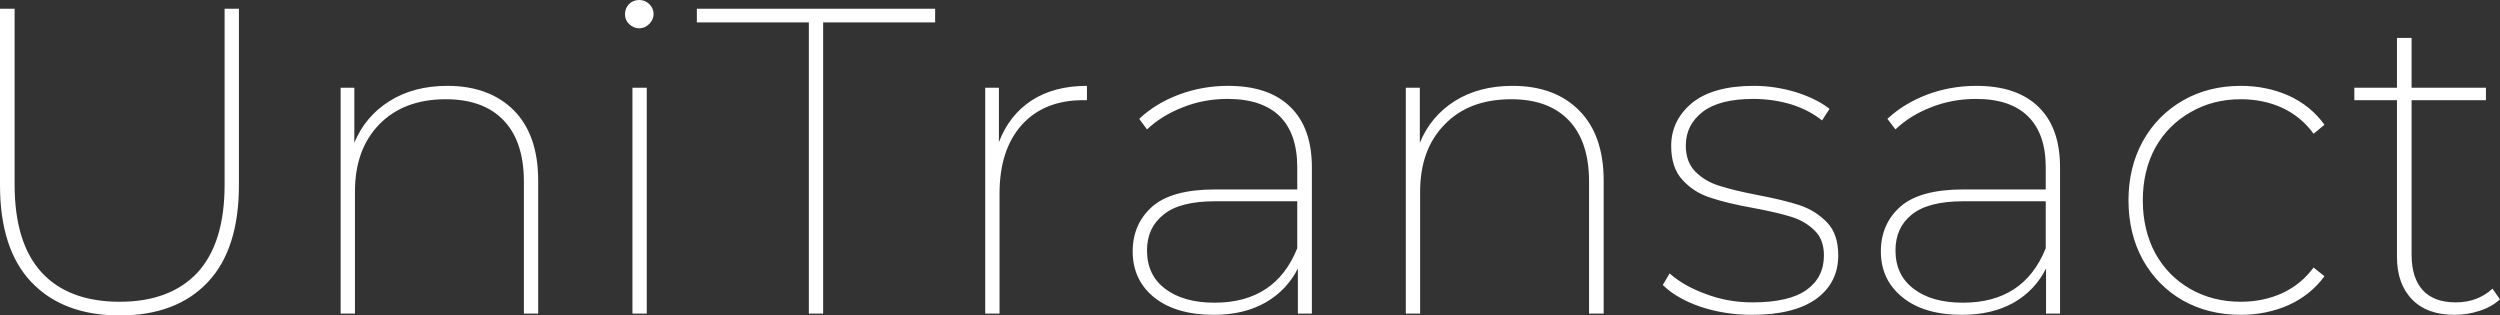 <svg data-v-423bf9ae="" xmlns="http://www.w3.org/2000/svg" viewBox="0 0 475.503 60" class="font"><rect x="0" y="0" width="475.503" height="60" fill="#333333" stroke="none"/><!----><!----><!----><g data-v-423bf9ae="" id="e11278f8-521c-4f17-851d-2b7973e45e5b" fill="white" transform="matrix(5.917,0,0,5.917,-10.118,-20.533)"><path d="M5.56 13.61L5.56 13.61Q3.74 13.61 2.72 12.54L2.72 12.54L2.72 12.54Q1.71 11.48 1.71 9.42L1.71 9.42L1.71 3.75L2.18 3.75L2.18 9.41L2.18 9.41Q2.18 11.28 3.05 12.23L3.05 12.23L3.05 12.23Q3.92 13.17 5.56 13.17L5.56 13.17L5.56 13.17Q7.18 13.17 8.06 12.23L8.06 12.23L8.06 12.23Q8.93 11.28 8.93 9.41L8.93 9.41L8.93 3.75L9.39 3.75L9.39 9.42L9.39 9.42Q9.39 11.48 8.39 12.54L8.39 12.54L8.39 12.54Q7.38 13.61 5.56 13.61L5.56 13.61ZM16.09 6.23L16.09 6.23Q17.44 6.23 18.23 7.02L18.23 7.02L18.23 7.02Q19.01 7.81 19.01 9.28L19.01 9.28L19.01 13.55L18.55 13.55L18.55 9.31L18.55 9.31Q18.55 8.02 17.90 7.34L17.90 7.34L17.90 7.34Q17.25 6.66 16.04 6.66L16.04 6.66L16.04 6.66Q14.69 6.66 13.90 7.47L13.90 7.47L13.90 7.47Q13.12 8.27 13.12 9.63L13.12 9.63L13.12 13.55L12.66 13.55L12.66 6.29L13.10 6.29L13.10 8.06L13.10 8.06Q13.45 7.21 14.23 6.72L14.23 6.72L14.23 6.72Q15.01 6.23 16.09 6.23L16.09 6.23ZM22.04 13.55L22.04 6.29L22.50 6.29L22.50 13.55L22.04 13.55ZM22.26 4.38L22.26 4.38Q22.08 4.38 21.94 4.25L21.94 4.25L21.94 4.25Q21.80 4.12 21.80 3.93L21.80 3.93L21.80 3.93Q21.80 3.74 21.93 3.60L21.93 3.60L21.93 3.60Q22.06 3.47 22.26 3.47L22.26 3.47L22.26 3.47Q22.44 3.47 22.58 3.60L22.58 3.60L22.58 3.60Q22.72 3.74 22.72 3.92L22.72 3.92L22.72 3.92Q22.72 4.10 22.58 4.24L22.58 4.24L22.58 4.24Q22.44 4.38 22.26 4.38L22.26 4.38ZM27.71 13.55L27.71 4.19L24.11 4.19L24.11 3.75L31.77 3.75L31.77 4.19L28.17 4.19L28.17 13.55L27.71 13.55ZM33.82 8.04L33.82 8.04Q34.15 7.17 34.87 6.70L34.87 6.70L34.87 6.70Q35.59 6.23 36.65 6.23L36.65 6.23L36.65 6.69L36.53 6.69L36.53 6.69Q35.27 6.69 34.55 7.49L34.55 7.49L34.55 7.49Q33.84 8.29 33.84 9.69L33.84 9.69L33.84 13.55L33.38 13.55L33.38 6.29L33.82 6.29L33.82 8.04ZM41.19 6.23L41.19 6.23Q42.49 6.23 43.18 6.90L43.18 6.90L43.18 6.90Q43.88 7.57 43.88 8.85L43.88 8.85L43.88 13.55L43.43 13.55L43.43 12.10L43.43 12.10Q43.08 12.80 42.38 13.20L42.38 13.20L42.38 13.20Q41.69 13.59 40.73 13.59L40.73 13.59L40.73 13.59Q39.51 13.59 38.81 13.03L38.81 13.03L38.81 13.03Q38.12 12.47 38.12 11.55L38.12 11.55L38.12 11.55Q38.12 10.67 38.75 10.11L38.75 10.11L38.75 10.11Q39.38 9.56 40.77 9.56L40.77 9.56L43.41 9.56L43.41 8.85L43.41 8.85Q43.41 7.77 42.85 7.21L42.85 7.21L42.85 7.21Q42.28 6.65 41.17 6.65L41.17 6.65L41.17 6.65Q40.40 6.65 39.73 6.92L39.73 6.92L39.73 6.92Q39.06 7.18 38.58 7.63L38.58 7.63L38.33 7.29L38.33 7.29Q38.86 6.79 39.61 6.51L39.61 6.51L39.61 6.51Q40.36 6.23 41.19 6.23L41.19 6.23ZM40.75 13.20L40.75 13.20Q42.71 13.20 43.41 11.45L43.41 11.45L43.41 9.94L40.77 9.94L40.77 9.94Q39.63 9.94 39.11 10.37L39.11 10.37L39.11 10.37Q38.58 10.79 38.58 11.52L38.58 11.52L38.58 11.52Q38.58 12.31 39.16 12.75L39.16 12.75L39.16 12.75Q39.75 13.20 40.75 13.20L40.75 13.20ZM50.33 6.23L50.33 6.23Q51.69 6.23 52.47 7.02L52.47 7.02L52.47 7.02Q53.26 7.81 53.26 9.28L53.26 9.28L53.26 13.55L52.79 13.55L52.79 9.31L52.79 9.31Q52.79 8.02 52.14 7.34L52.14 7.34L52.14 7.34Q51.49 6.66 50.29 6.66L50.29 6.66L50.29 6.66Q48.93 6.66 48.15 7.47L48.15 7.47L48.15 7.47Q47.36 8.27 47.36 9.63L47.36 9.63L47.36 13.55L46.90 13.55L46.90 6.29L47.35 6.29L47.35 8.06L47.35 8.06Q47.70 7.21 48.47 6.72L48.47 6.72L48.47 6.72Q49.25 6.23 50.33 6.23L50.33 6.23ZM58.03 13.59L58.03 13.59Q57.15 13.59 56.37 13.33L56.37 13.33L56.37 13.33Q55.59 13.06 55.16 12.63L55.16 12.63L55.38 12.26L55.38 12.26Q55.83 12.66 56.54 12.92L56.54 12.92L56.54 12.92Q57.25 13.19 58.04 13.19L58.04 13.19L58.04 13.19Q59.22 13.19 59.78 12.79L59.78 12.79L59.78 12.79Q60.34 12.39 60.34 11.68L60.34 11.68L60.34 11.68Q60.34 11.17 60.04 10.88L60.04 10.88L60.04 10.88Q59.74 10.58 59.29 10.44L59.29 10.44L59.29 10.44Q58.84 10.30 58.09 10.16L58.09 10.16L58.09 10.16Q57.20 10.00 56.68 9.82L56.68 9.82L56.68 9.82Q56.15 9.65 55.79 9.25L55.79 9.25L55.79 9.25Q55.43 8.86 55.43 8.16L55.43 8.16L55.43 8.16Q55.43 7.34 56.10 6.78L56.10 6.78L56.10 6.78Q56.78 6.23 58.09 6.23L58.09 6.23L58.09 6.23Q58.76 6.23 59.43 6.43L59.43 6.43L59.43 6.43Q60.10 6.64 60.52 6.97L60.52 6.97L60.28 7.34L60.28 7.34Q59.85 7.00 59.27 6.82L59.27 6.82L59.27 6.82Q58.69 6.65 58.07 6.65L58.07 6.65L58.07 6.65Q56.99 6.65 56.45 7.06L56.45 7.06L56.45 7.06Q55.90 7.48 55.90 8.15L55.90 8.15L55.90 8.15Q55.90 8.68 56.21 8.99L56.21 8.99L56.21 8.99Q56.52 9.30 56.97 9.44L56.97 9.44L56.97 9.44Q57.43 9.59 58.21 9.74L58.21 9.74L58.21 9.74Q59.05 9.90 59.57 10.07L59.57 10.07L59.57 10.07Q60.09 10.25 60.45 10.63L60.45 10.63L60.45 10.63Q60.80 11.00 60.80 11.68L60.80 11.68L60.80 11.68Q60.80 12.56 60.09 13.08L60.09 13.08L60.09 13.08Q59.37 13.59 58.03 13.59L58.03 13.59ZM65.24 6.23L65.24 6.23Q66.54 6.23 67.23 6.90L67.23 6.90L67.23 6.90Q67.93 7.57 67.93 8.85L67.93 8.85L67.93 13.55L67.48 13.55L67.48 12.10L67.48 12.10Q67.13 12.80 66.44 13.20L66.44 13.20L66.44 13.20Q65.74 13.59 64.78 13.59L64.78 13.59L64.78 13.59Q63.56 13.59 62.87 13.03L62.87 13.03L62.87 13.03Q62.17 12.47 62.17 11.55L62.17 11.55L62.17 11.55Q62.17 10.67 62.80 10.11L62.80 10.11L62.80 10.11Q63.43 9.56 64.82 9.56L64.82 9.56L67.47 9.56L67.47 8.85L67.47 8.85Q67.47 7.77 66.90 7.21L66.90 7.21L66.90 7.21Q66.33 6.65 65.23 6.65L65.23 6.65L65.23 6.65Q64.46 6.65 63.78 6.92L63.78 6.92L63.78 6.92Q63.11 7.18 62.64 7.63L62.64 7.63L62.38 7.29L62.38 7.29Q62.92 6.79 63.66 6.51L63.66 6.51L63.66 6.51Q64.41 6.23 65.24 6.23L65.24 6.23ZM64.81 13.20L64.81 13.20Q66.77 13.20 67.47 11.45L67.47 11.45L67.47 9.94L64.82 9.94L64.82 9.94Q63.69 9.94 63.16 10.37L63.16 10.37L63.16 10.37Q62.64 10.79 62.64 11.52L62.64 11.52L62.64 11.52Q62.64 12.31 63.22 12.75L63.22 12.75L63.22 12.75Q63.80 13.20 64.81 13.20L64.81 13.20ZM73.74 13.59L73.74 13.59Q72.70 13.59 71.88 13.13L71.88 13.13L71.88 13.13Q71.06 12.66 70.59 11.82L70.59 11.82L70.59 11.82Q70.13 10.98 70.13 9.91L70.13 9.91L70.13 9.91Q70.13 8.85 70.59 8.01L70.59 8.01L70.59 8.01Q71.06 7.17 71.88 6.70L71.88 6.70L71.88 6.70Q72.70 6.23 73.74 6.23L73.74 6.23L73.74 6.23Q74.56 6.23 75.27 6.54L75.27 6.54L75.27 6.54Q75.98 6.86 76.43 7.48L76.43 7.48L76.08 7.77L76.08 7.77Q75.68 7.22 75.08 6.94L75.08 6.94L75.08 6.94Q74.47 6.66 73.74 6.66L73.74 6.66L73.74 6.66Q72.84 6.66 72.12 7.08L72.12 7.08L72.12 7.08Q71.40 7.49 70.99 8.22L70.99 8.22L70.99 8.22Q70.59 8.96 70.59 9.91L70.59 9.91L70.59 9.91Q70.59 10.86 70.99 11.61L70.99 11.61L70.99 11.61Q71.40 12.35 72.12 12.76L72.12 12.76L72.12 12.76Q72.84 13.17 73.74 13.17L73.74 13.17L73.74 13.17Q74.47 13.17 75.08 12.89L75.08 12.89L75.08 12.89Q75.68 12.61 76.08 12.07L76.08 12.07L76.43 12.35L76.43 12.35Q75.98 12.96 75.27 13.28L75.27 13.28L75.27 13.28Q74.56 13.59 73.74 13.59L73.74 13.59ZM81.83 12.75L82.07 13.09L82.07 13.09Q81.82 13.33 81.42 13.46L81.42 13.46L81.42 13.46Q81.03 13.59 80.61 13.59L80.61 13.59L80.61 13.59Q79.73 13.59 79.25 13.10L79.25 13.10L79.25 13.10Q78.76 12.60 78.76 11.73L78.76 11.73L78.76 6.69L77.39 6.69L77.39 6.29L78.76 6.29L78.76 4.69L79.23 4.69L79.23 6.29L81.62 6.29L81.62 6.69L79.23 6.69L79.23 11.66L79.23 11.66Q79.23 12.40 79.59 12.80L79.59 12.80L79.59 12.80Q79.95 13.19 80.65 13.19L80.65 13.19L80.65 13.19Q81.35 13.19 81.83 12.75L81.83 12.75Z"></path></g><!----><!----></svg>